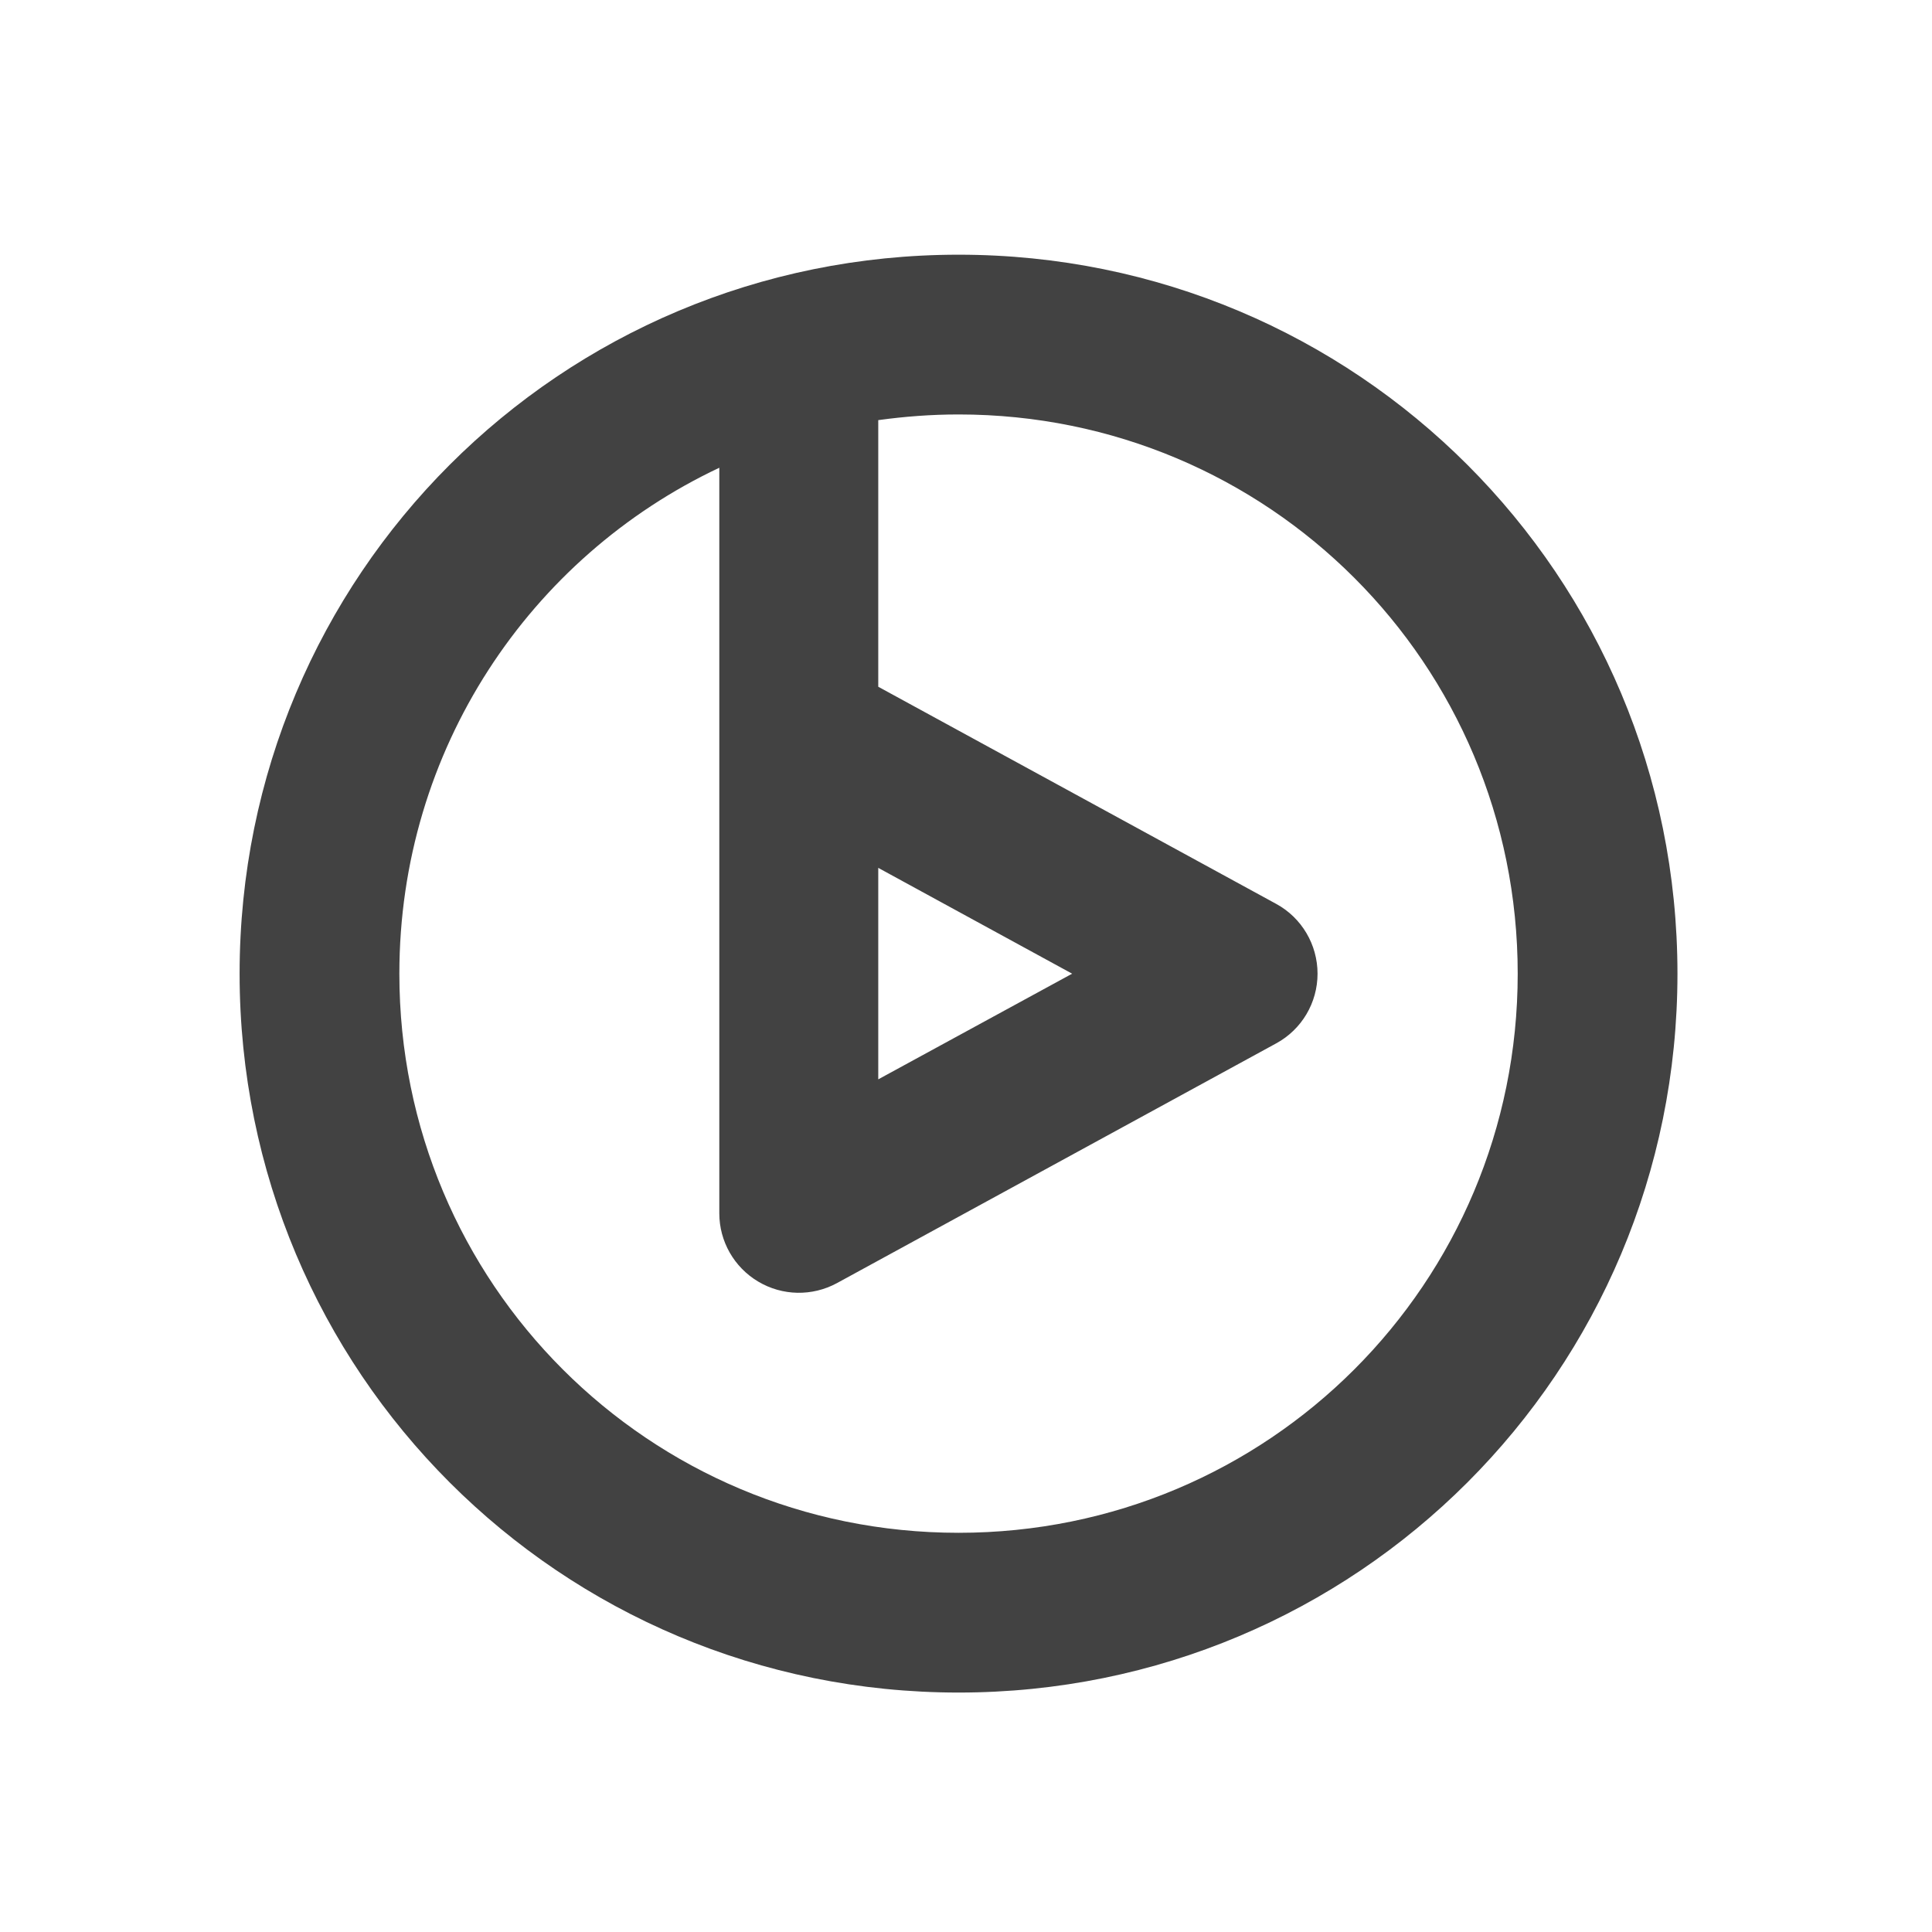 <?xml version="1.0" encoding="UTF-8"?>
<svg xmlns="http://www.w3.org/2000/svg" xmlns:xlink="http://www.w3.org/1999/xlink" width="48px" height="48px" viewBox="0 0 48 48" version="1.1">
<g id="surface1">
<path style=" stroke:none;fill-rule:nonzero;fill:rgb(25.882%,25.882%,25.882%);fill-opacity:1;" d="M 23.816 6.328 C 13.918 6.328 5.953 14.293 5.953 24.191 C 5.953 34.086 13.918 42.051 23.816 42.051 C 33.711 42.051 41.676 34.086 41.676 24.191 C 41.676 14.293 33.711 6.328 23.816 6.328 Z M 23.816 10.297 C 31.512 10.297 37.707 16.492 37.707 24.191 C 37.707 31.887 31.512 38.082 23.816 38.082 C 16.117 38.082 9.922 31.887 9.922 24.191 C 9.922 18.625 13.164 13.84 17.871 11.621 L 17.871 30.145 C 17.871 30.84 18.238 31.484 18.836 31.84 C 19.438 32.199 20.18 32.211 20.793 31.879 L 31.707 25.922 C 32.34 25.578 32.734 24.914 32.734 24.191 C 32.734 23.469 32.34 22.801 31.707 22.457 L 21.82 17.062 L 21.82 10.438 C 22.473 10.348 23.137 10.297 23.816 10.297 Z M 21.82 21.562 L 26.637 24.191 L 21.82 26.816 Z M 21.82 21.562 "/>
</g>
</svg>
